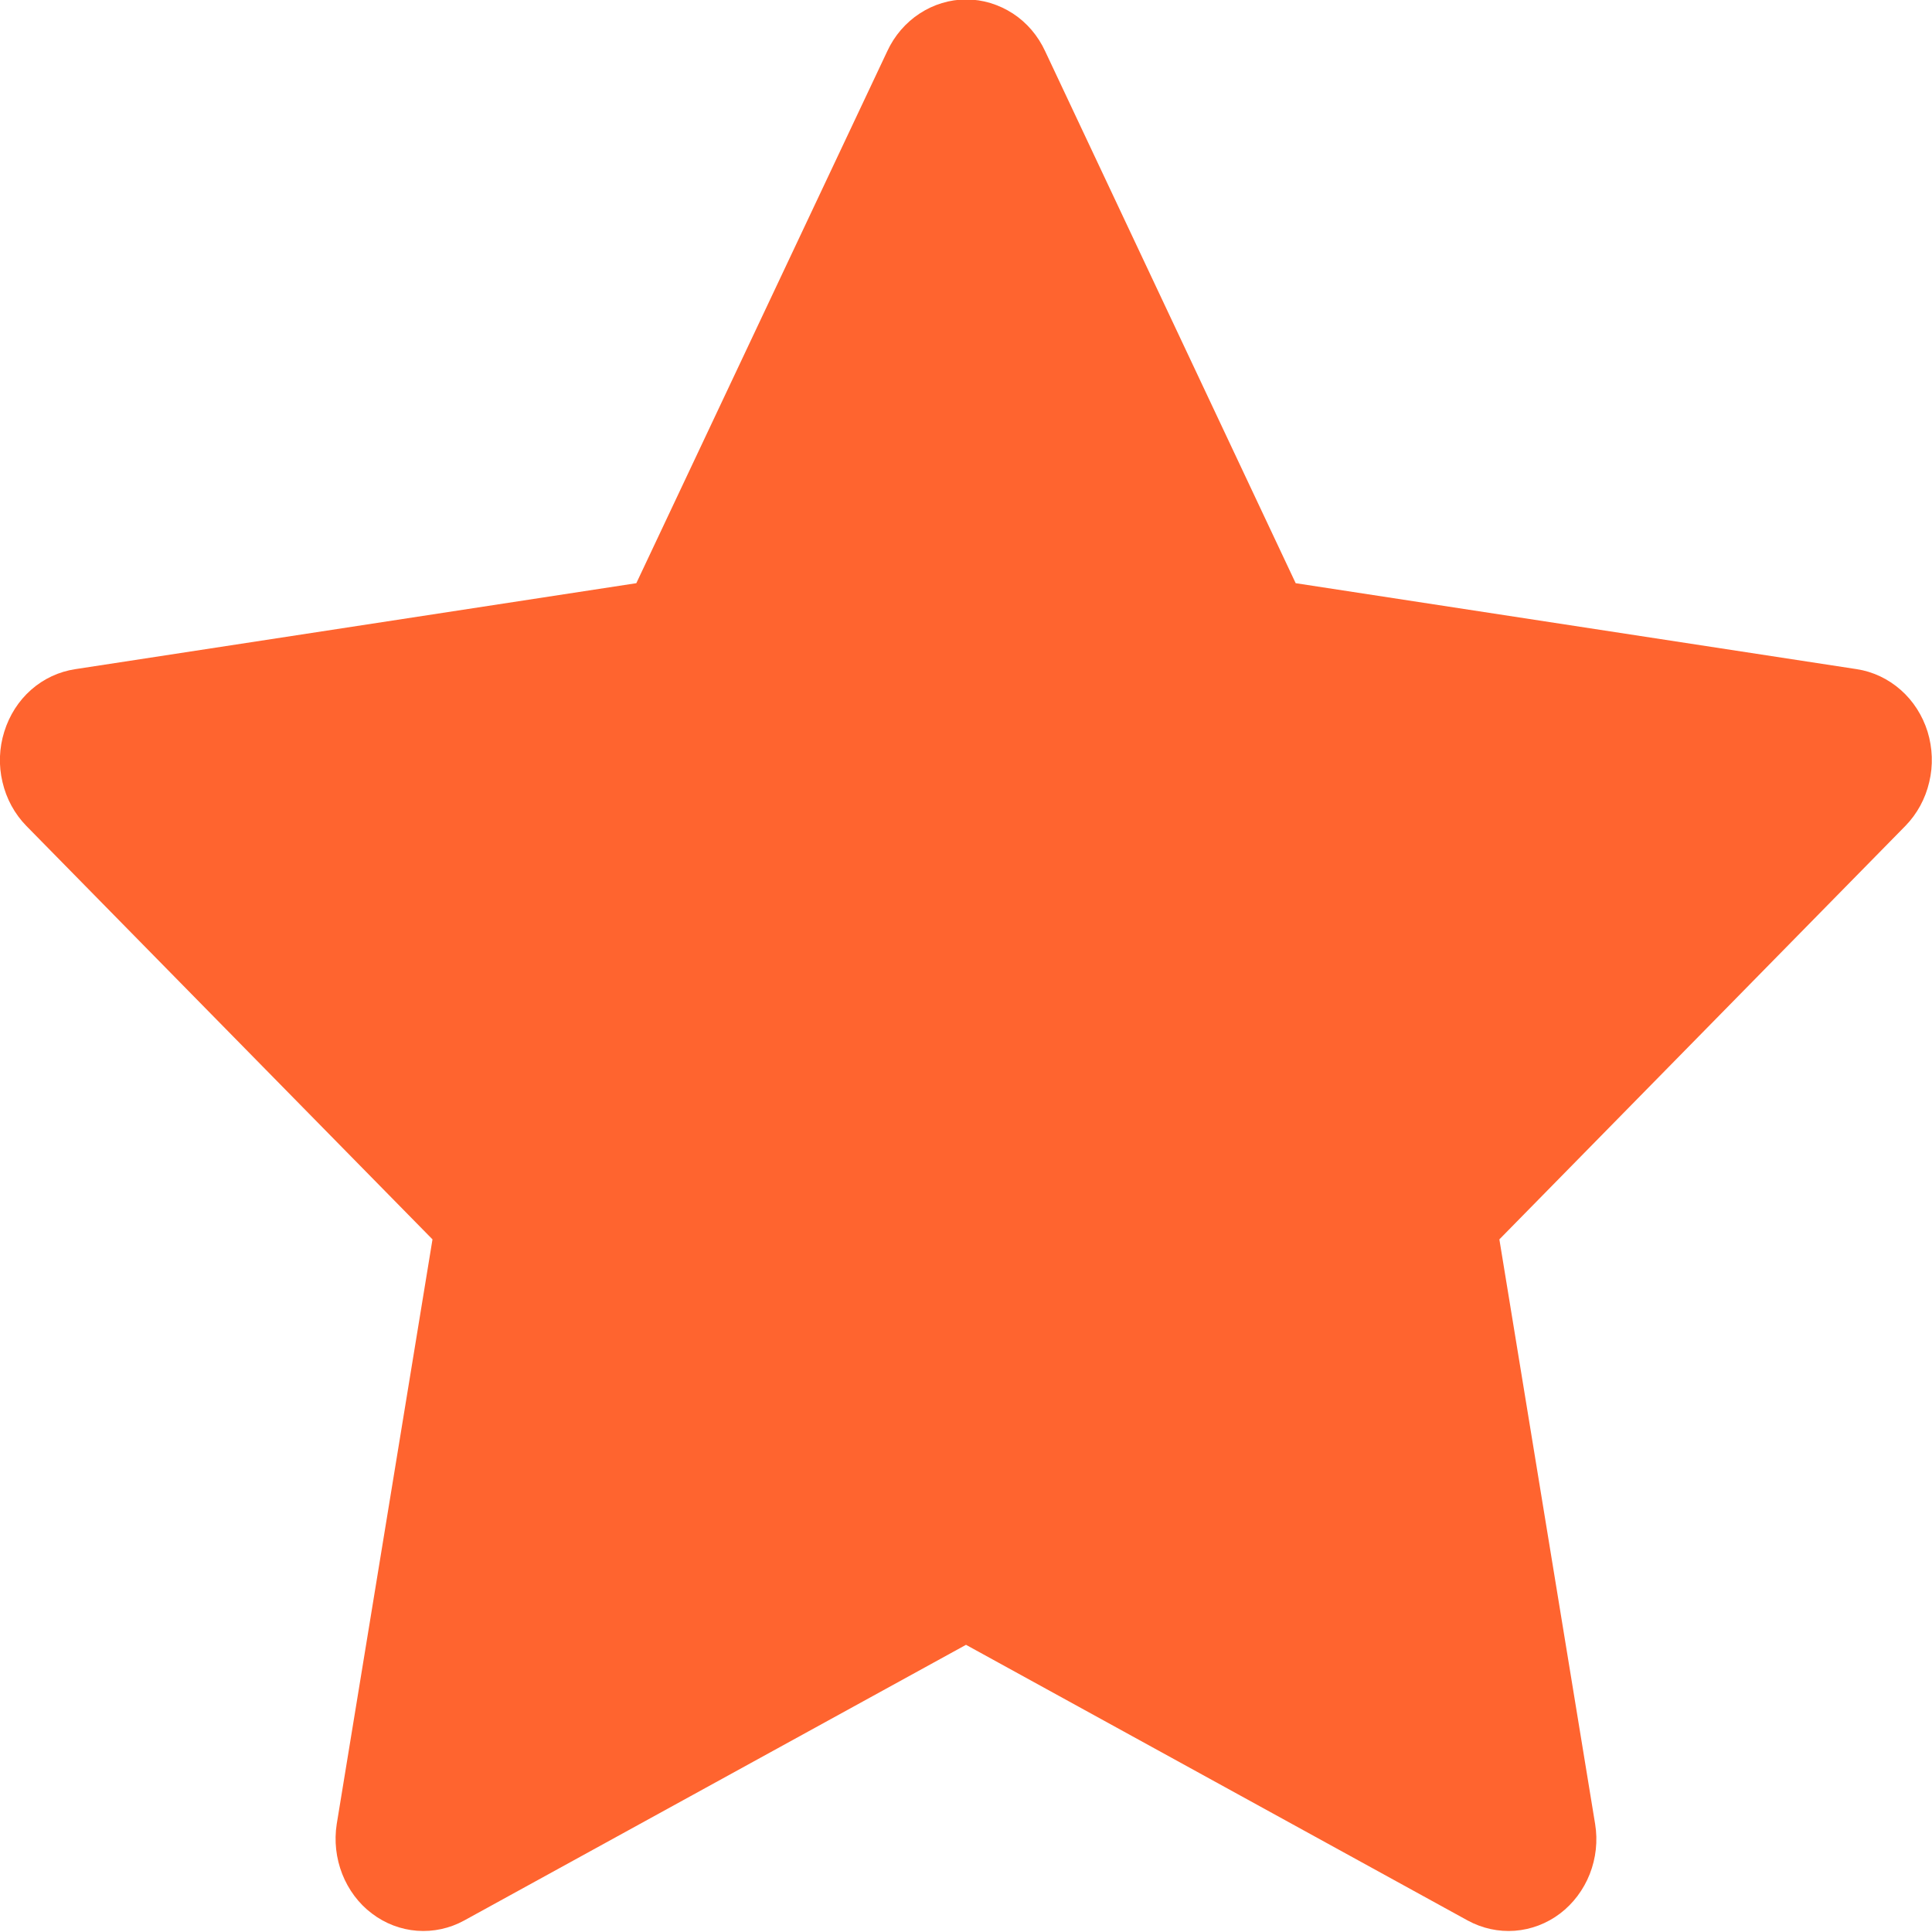<svg width="14" height="14" viewBox="0 0 14 14" fill="none" xmlns="http://www.w3.org/2000/svg">
<g id="IMAGE" clip-path="url(#clip0_7_5098)">
<path id="Shape" d="M4.611 4.226L6.429 0.372C6.481 0.259 6.563 0.164 6.664 0.098C6.765 0.032 6.882 -0.004 7.002 -0.004C7.121 -0.004 7.238 0.032 7.34 0.098C7.441 0.164 7.522 0.259 7.574 0.372L9.389 4.226L13.455 4.849C13.572 4.867 13.682 4.919 13.773 4.999C13.864 5.079 13.931 5.184 13.968 5.302C14.004 5.42 14.009 5.547 13.98 5.667C13.952 5.788 13.892 5.898 13.807 5.985L10.865 8.981L11.559 13.218C11.579 13.34 11.565 13.465 11.52 13.58C11.475 13.694 11.4 13.794 11.305 13.866C11.209 13.939 11.095 13.982 10.977 13.991C10.859 14 10.741 13.974 10.636 13.917L7 11.919L3.363 13.917C3.259 13.974 3.14 14 3.022 13.991C2.904 13.982 2.791 13.939 2.695 13.866C2.599 13.794 2.525 13.694 2.48 13.58C2.435 13.465 2.421 13.34 2.44 13.218L3.134 8.981L0.191 5.985C0.106 5.898 0.046 5.788 0.018 5.667C-0.011 5.546 -0.006 5.42 0.031 5.302C0.068 5.183 0.135 5.078 0.226 4.998C0.317 4.918 0.427 4.867 0.545 4.849L4.611 4.226Z" fill="#FF642F"/>
</g>
<defs>
<clipPath id="clip0_7_5098">
<rect width="14" height="14" fill="white"/>
</clipPath>
</defs>
</svg>

